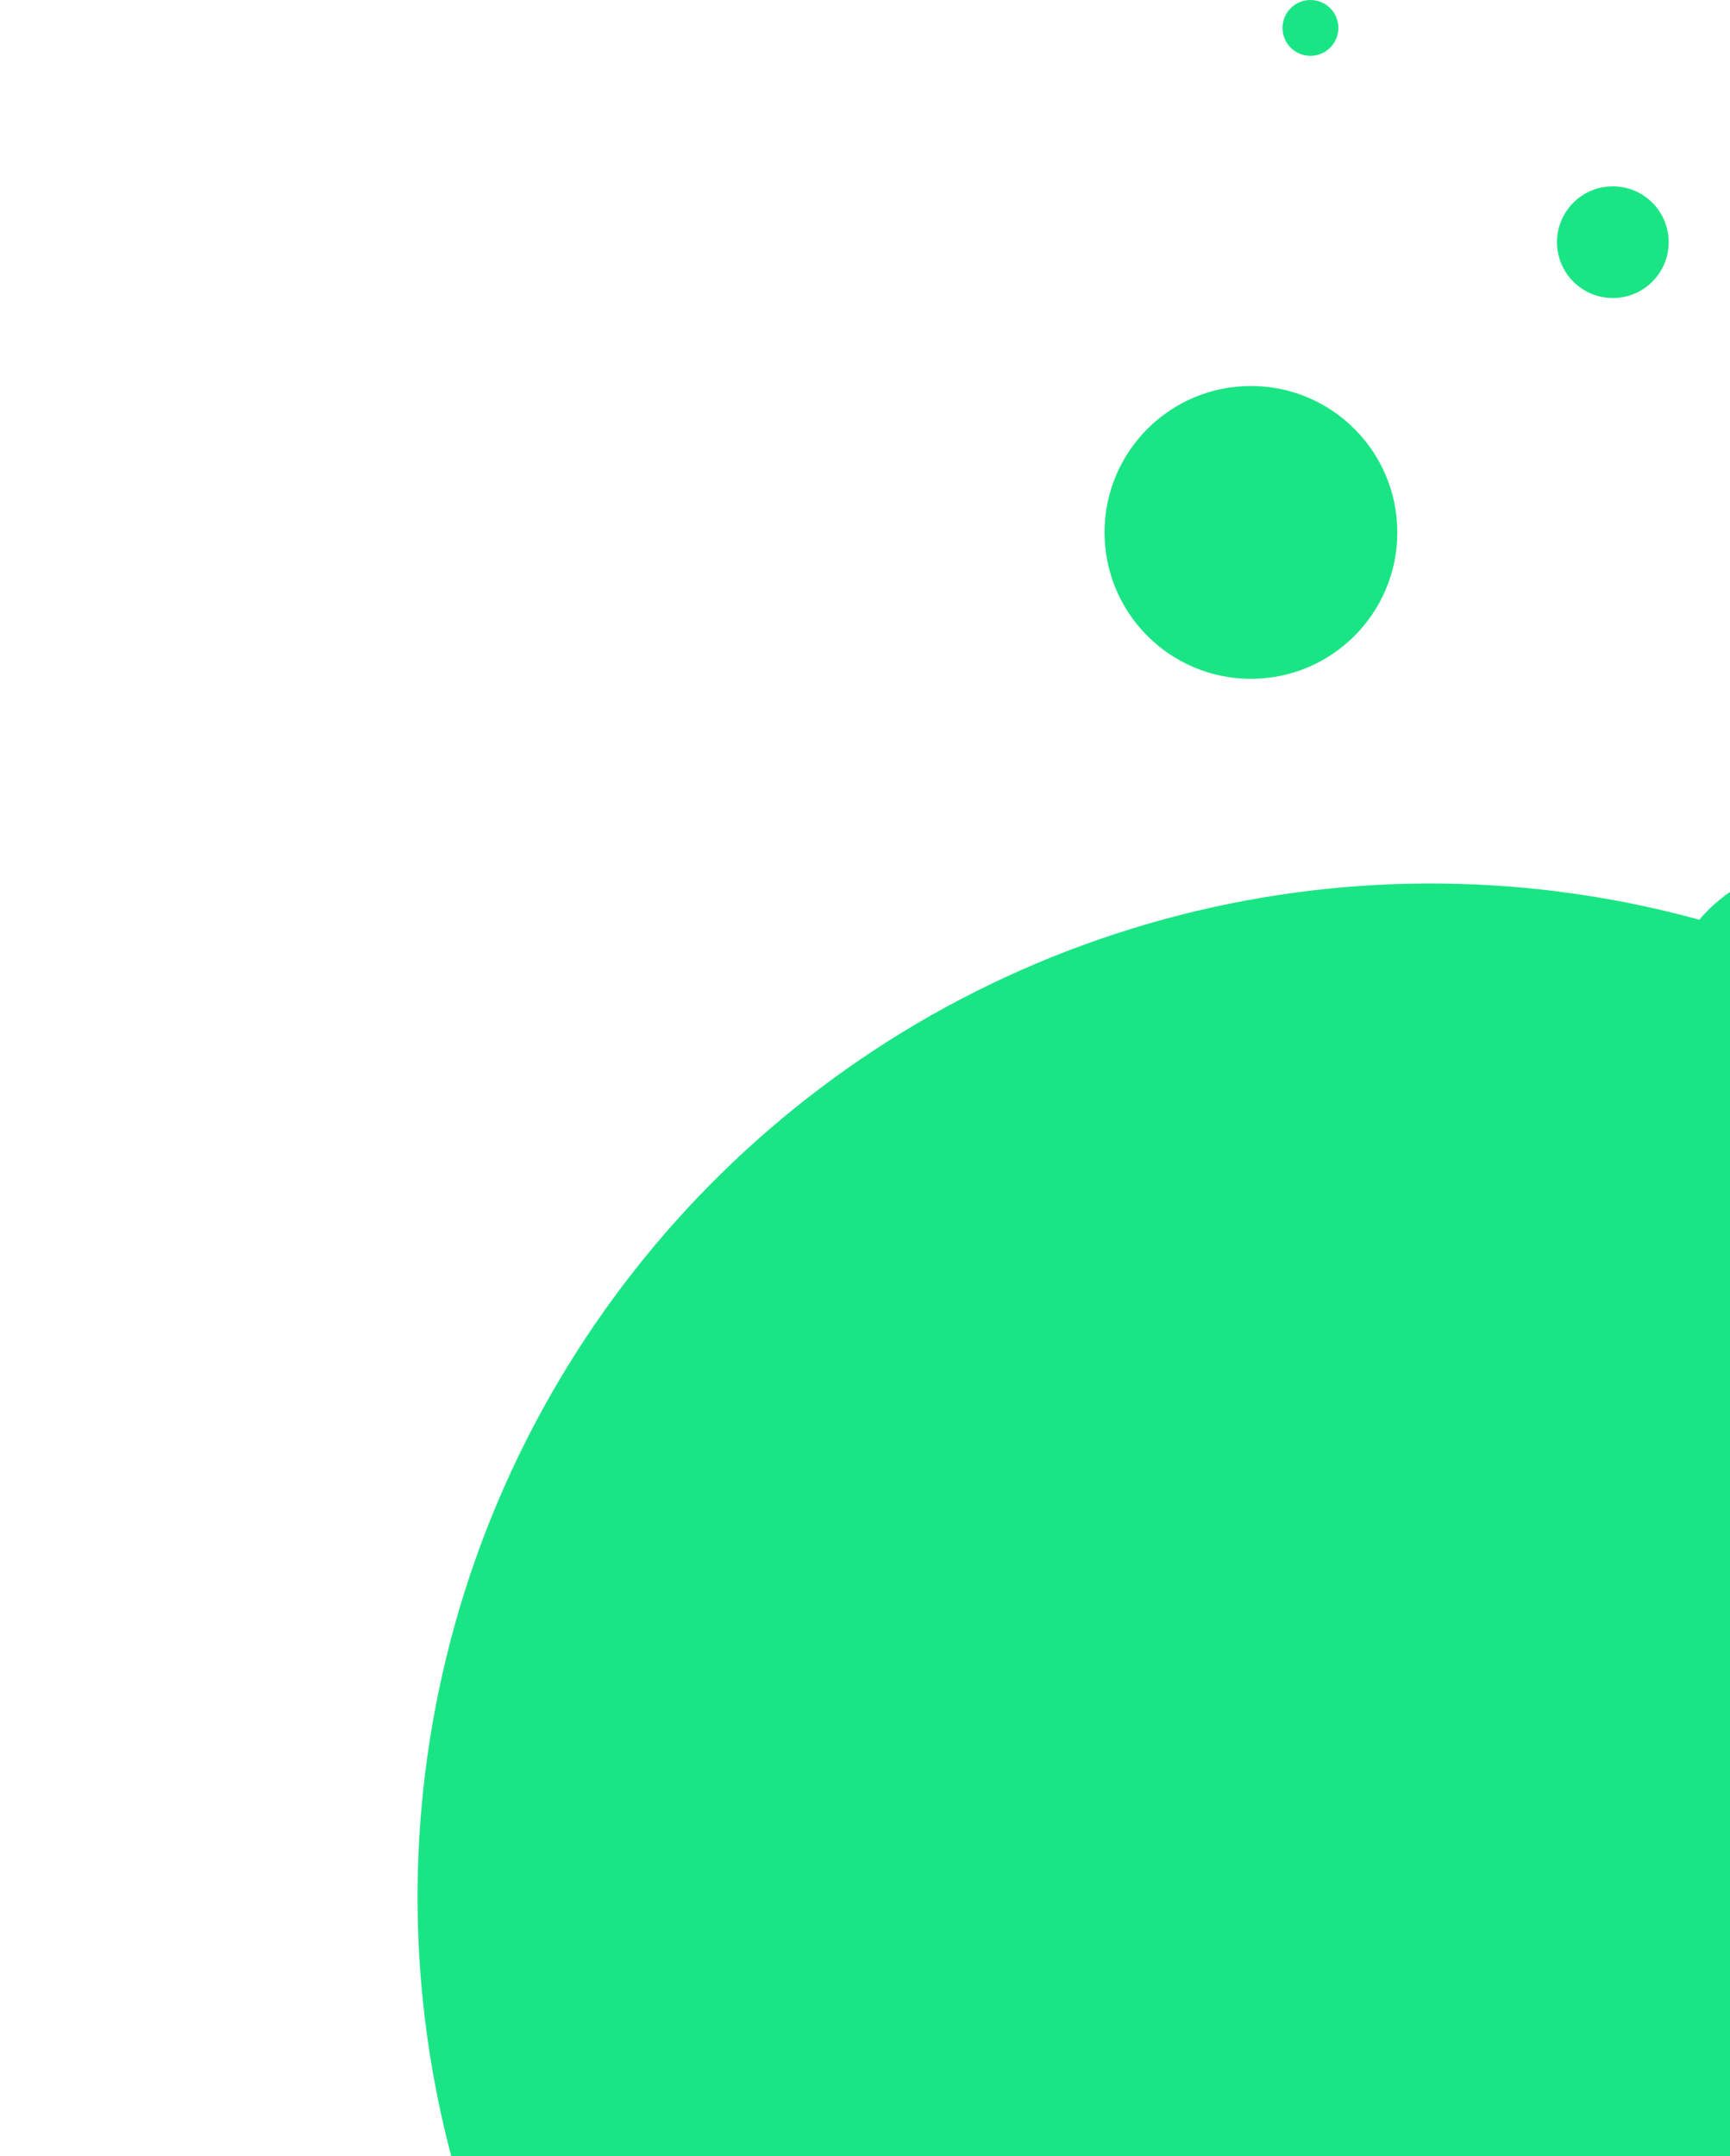 <svg width="130" height="162" viewBox="0 0 130 162" fill="none" xmlns="http://www.w3.org/2000/svg">
    <circle cx="94" cy="40" r="11" fill="#1AE584"/>
    <circle cx="136.5" cy="76.5" r="11.5" fill="#1AE584"/>
    <circle cx="121.196" cy="18.195" r="4.196" fill="#1AE584"/>
    <circle cx="98.472" cy="2.098" r="2.098" fill="#1AE584"/>
    <circle cx="107.523" cy="142.523" r="76.145" transform="rotate(-48.151 107.523 142.523)" fill="#1AE584"/>
</svg>
